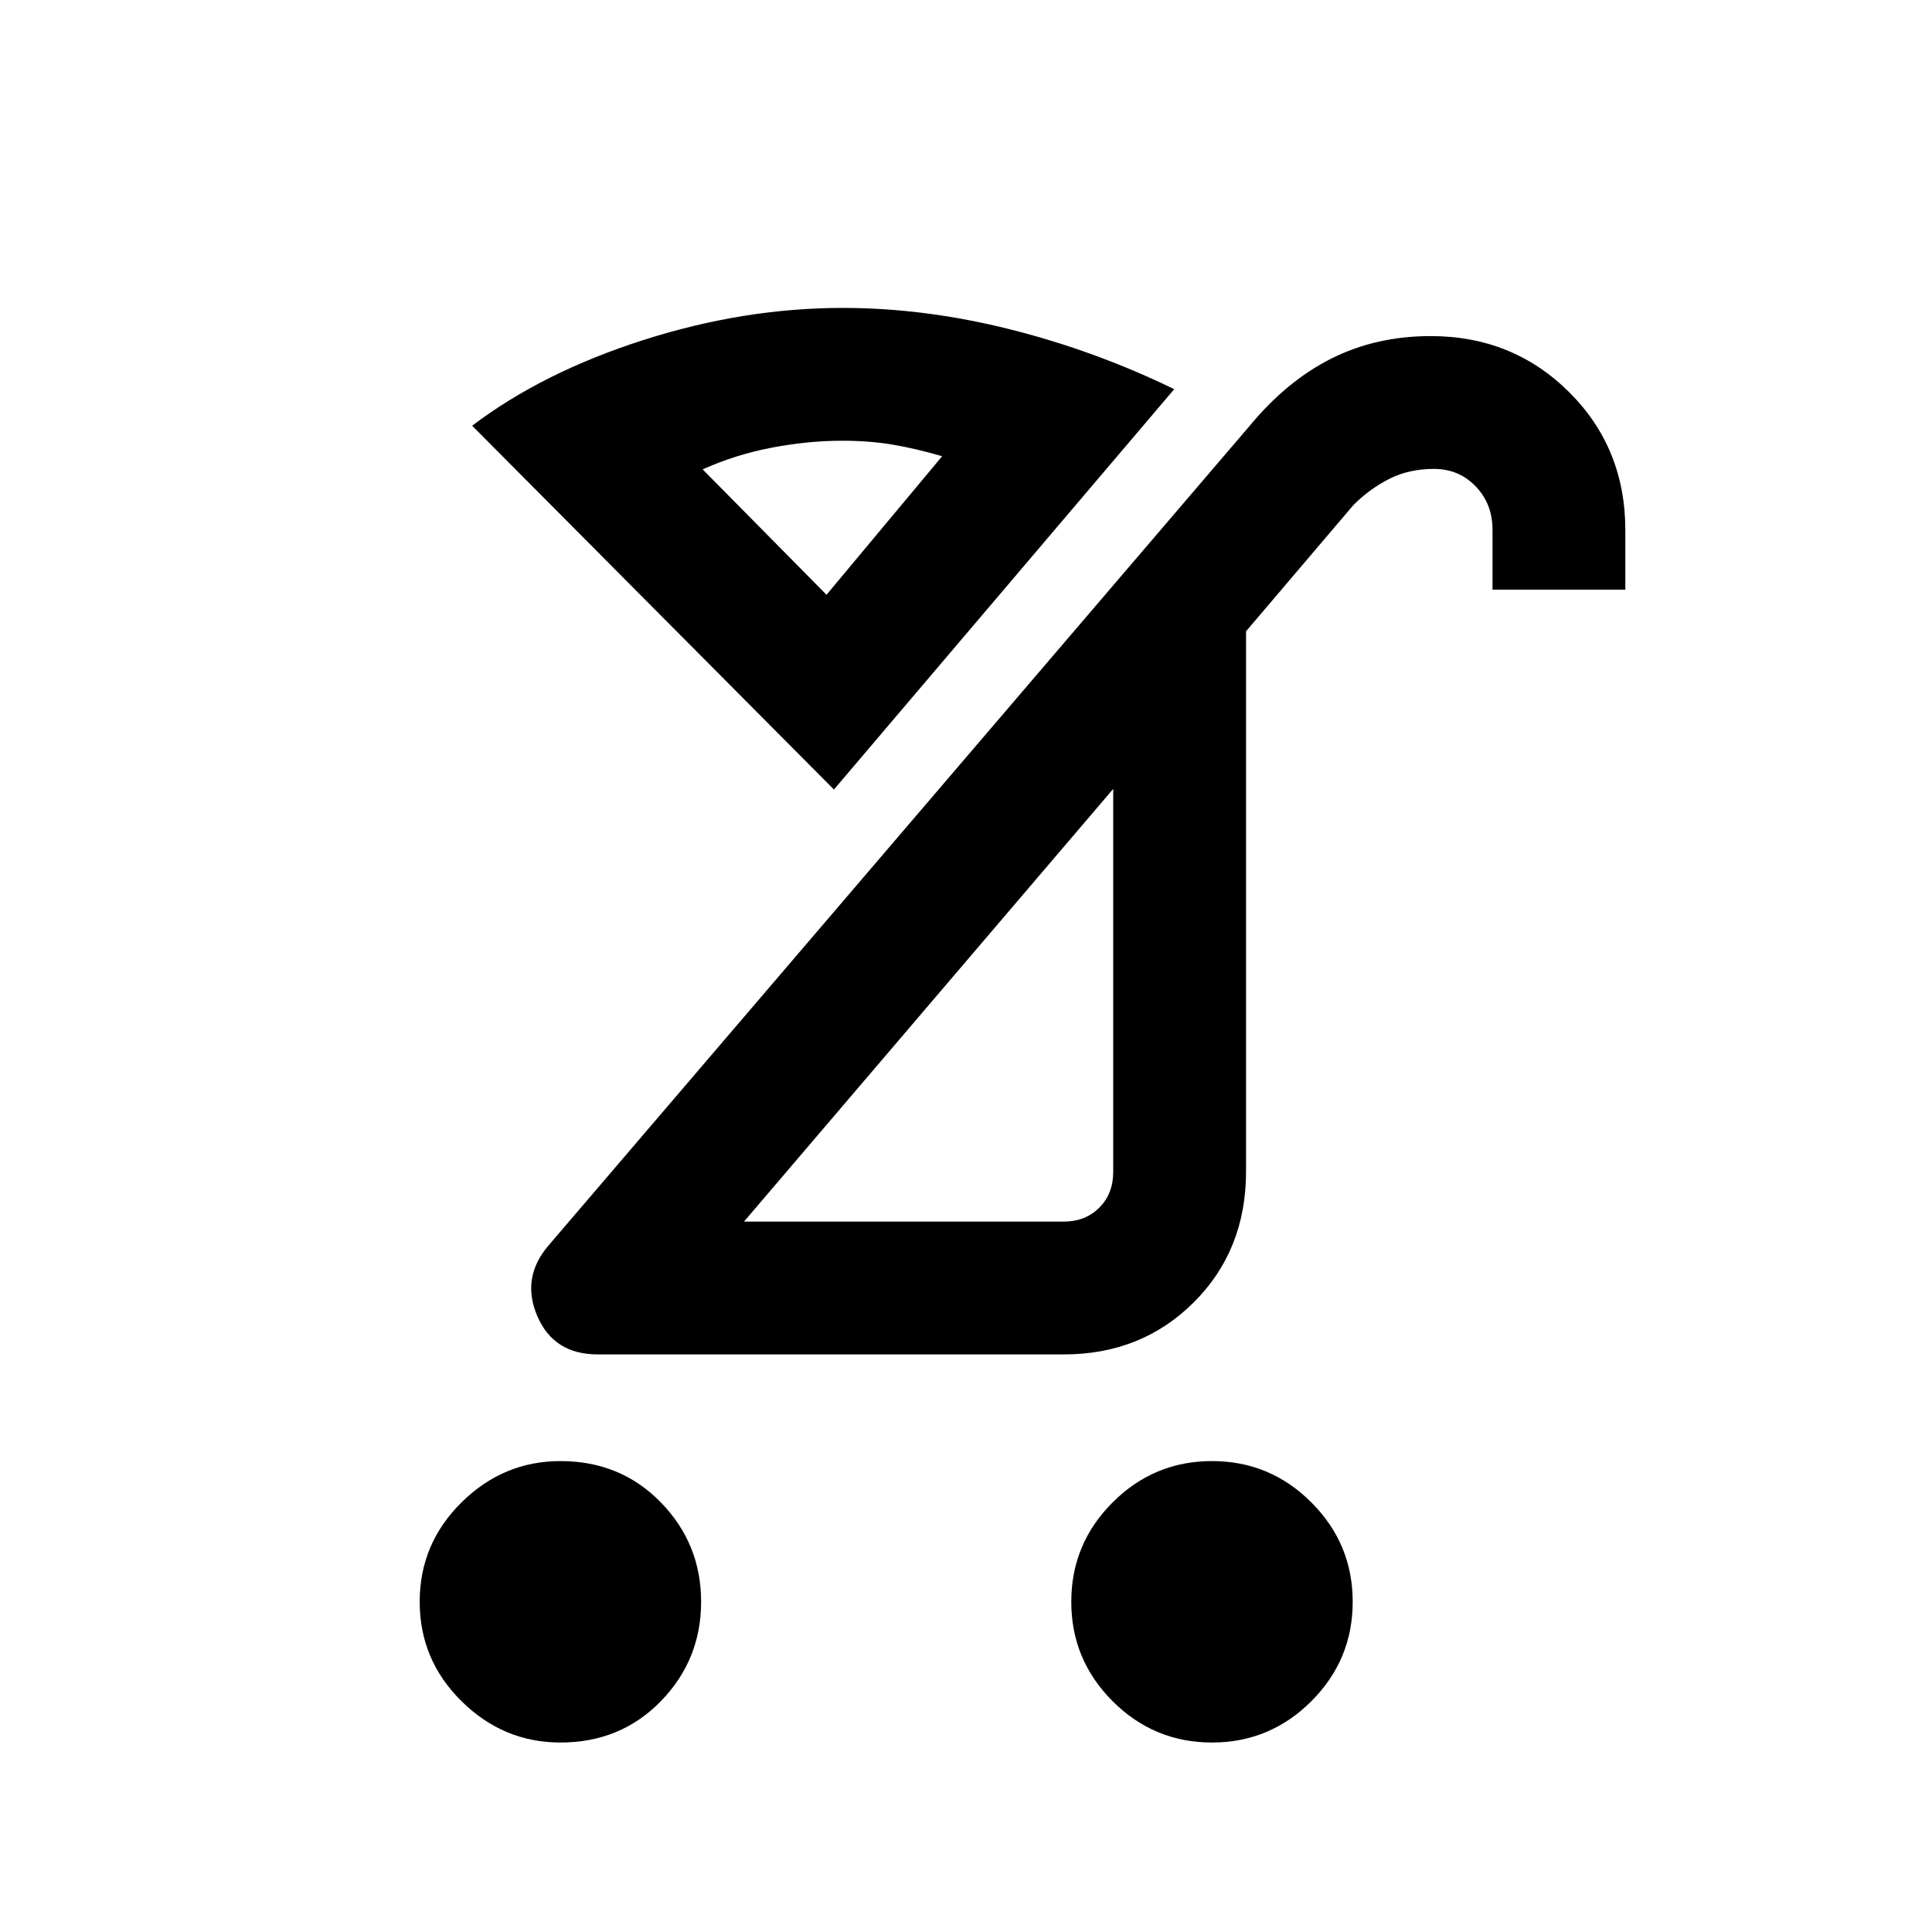 <svg xmlns="http://www.w3.org/2000/svg" height="24" viewBox="0 -960 960 960" width="24"><path d="M602.23-94.15q-28.84 0-49.38-20.54-20.54-20.54-20.54-49.39 0-28.84 20.54-49.38Q573.39-234 602.23-234q28.84 0 49.38 20.54 20.54 20.54 20.54 49.38 0 28.85-20.54 49.39t-49.38 20.54Zm-323.77 0q-28.36 0-49.14-20.54t-20.78-49.39q0-28.84 20.78-49.38Q250.1-234 278.46-234q29.9 0 49.91 20.54 20.01 20.54 20.01 49.38 0 28.85-20.01 49.39t-49.91 20.54ZM369.69-353h158.85q10.77 0 17.69-6.92 6.92-6.93 6.92-17.7V-568L369.69-353ZM297-287q-21.81 0-29.98-18.96-8.17-18.96 5.36-34.96l348.16-407q18.69-22.7 40.95-33.89Q683.75-793 710.95-793q40.67 0 68.67 27.78 28 27.79 28 68.73V-667h-66v-29.77q0-12.88-8.36-21.55-8.35-8.68-20.75-8.68-12.36 0-22.13 4.92-9.76 4.93-17.84 13l-53.39 62.77v268.46q0 39.08-25.96 64.97Q567.22-287 528.58-287H297Zm117.38-280.69L234.61-748.46Q269.62-775 319.58-791t99.19-16q40.77 0 83.15 10.65 42.39 10.66 81.54 29.73L414.38-567.69Zm47.93 108.07Zm-51.62-204.84 57.46-68.85q-13.23-3.84-24.69-5.77Q432-741 418.48-741q-16.86 0-34.9 3.42-18.04 3.43-34.43 10.81l61.54 62.31Zm0 0Z"/></svg>